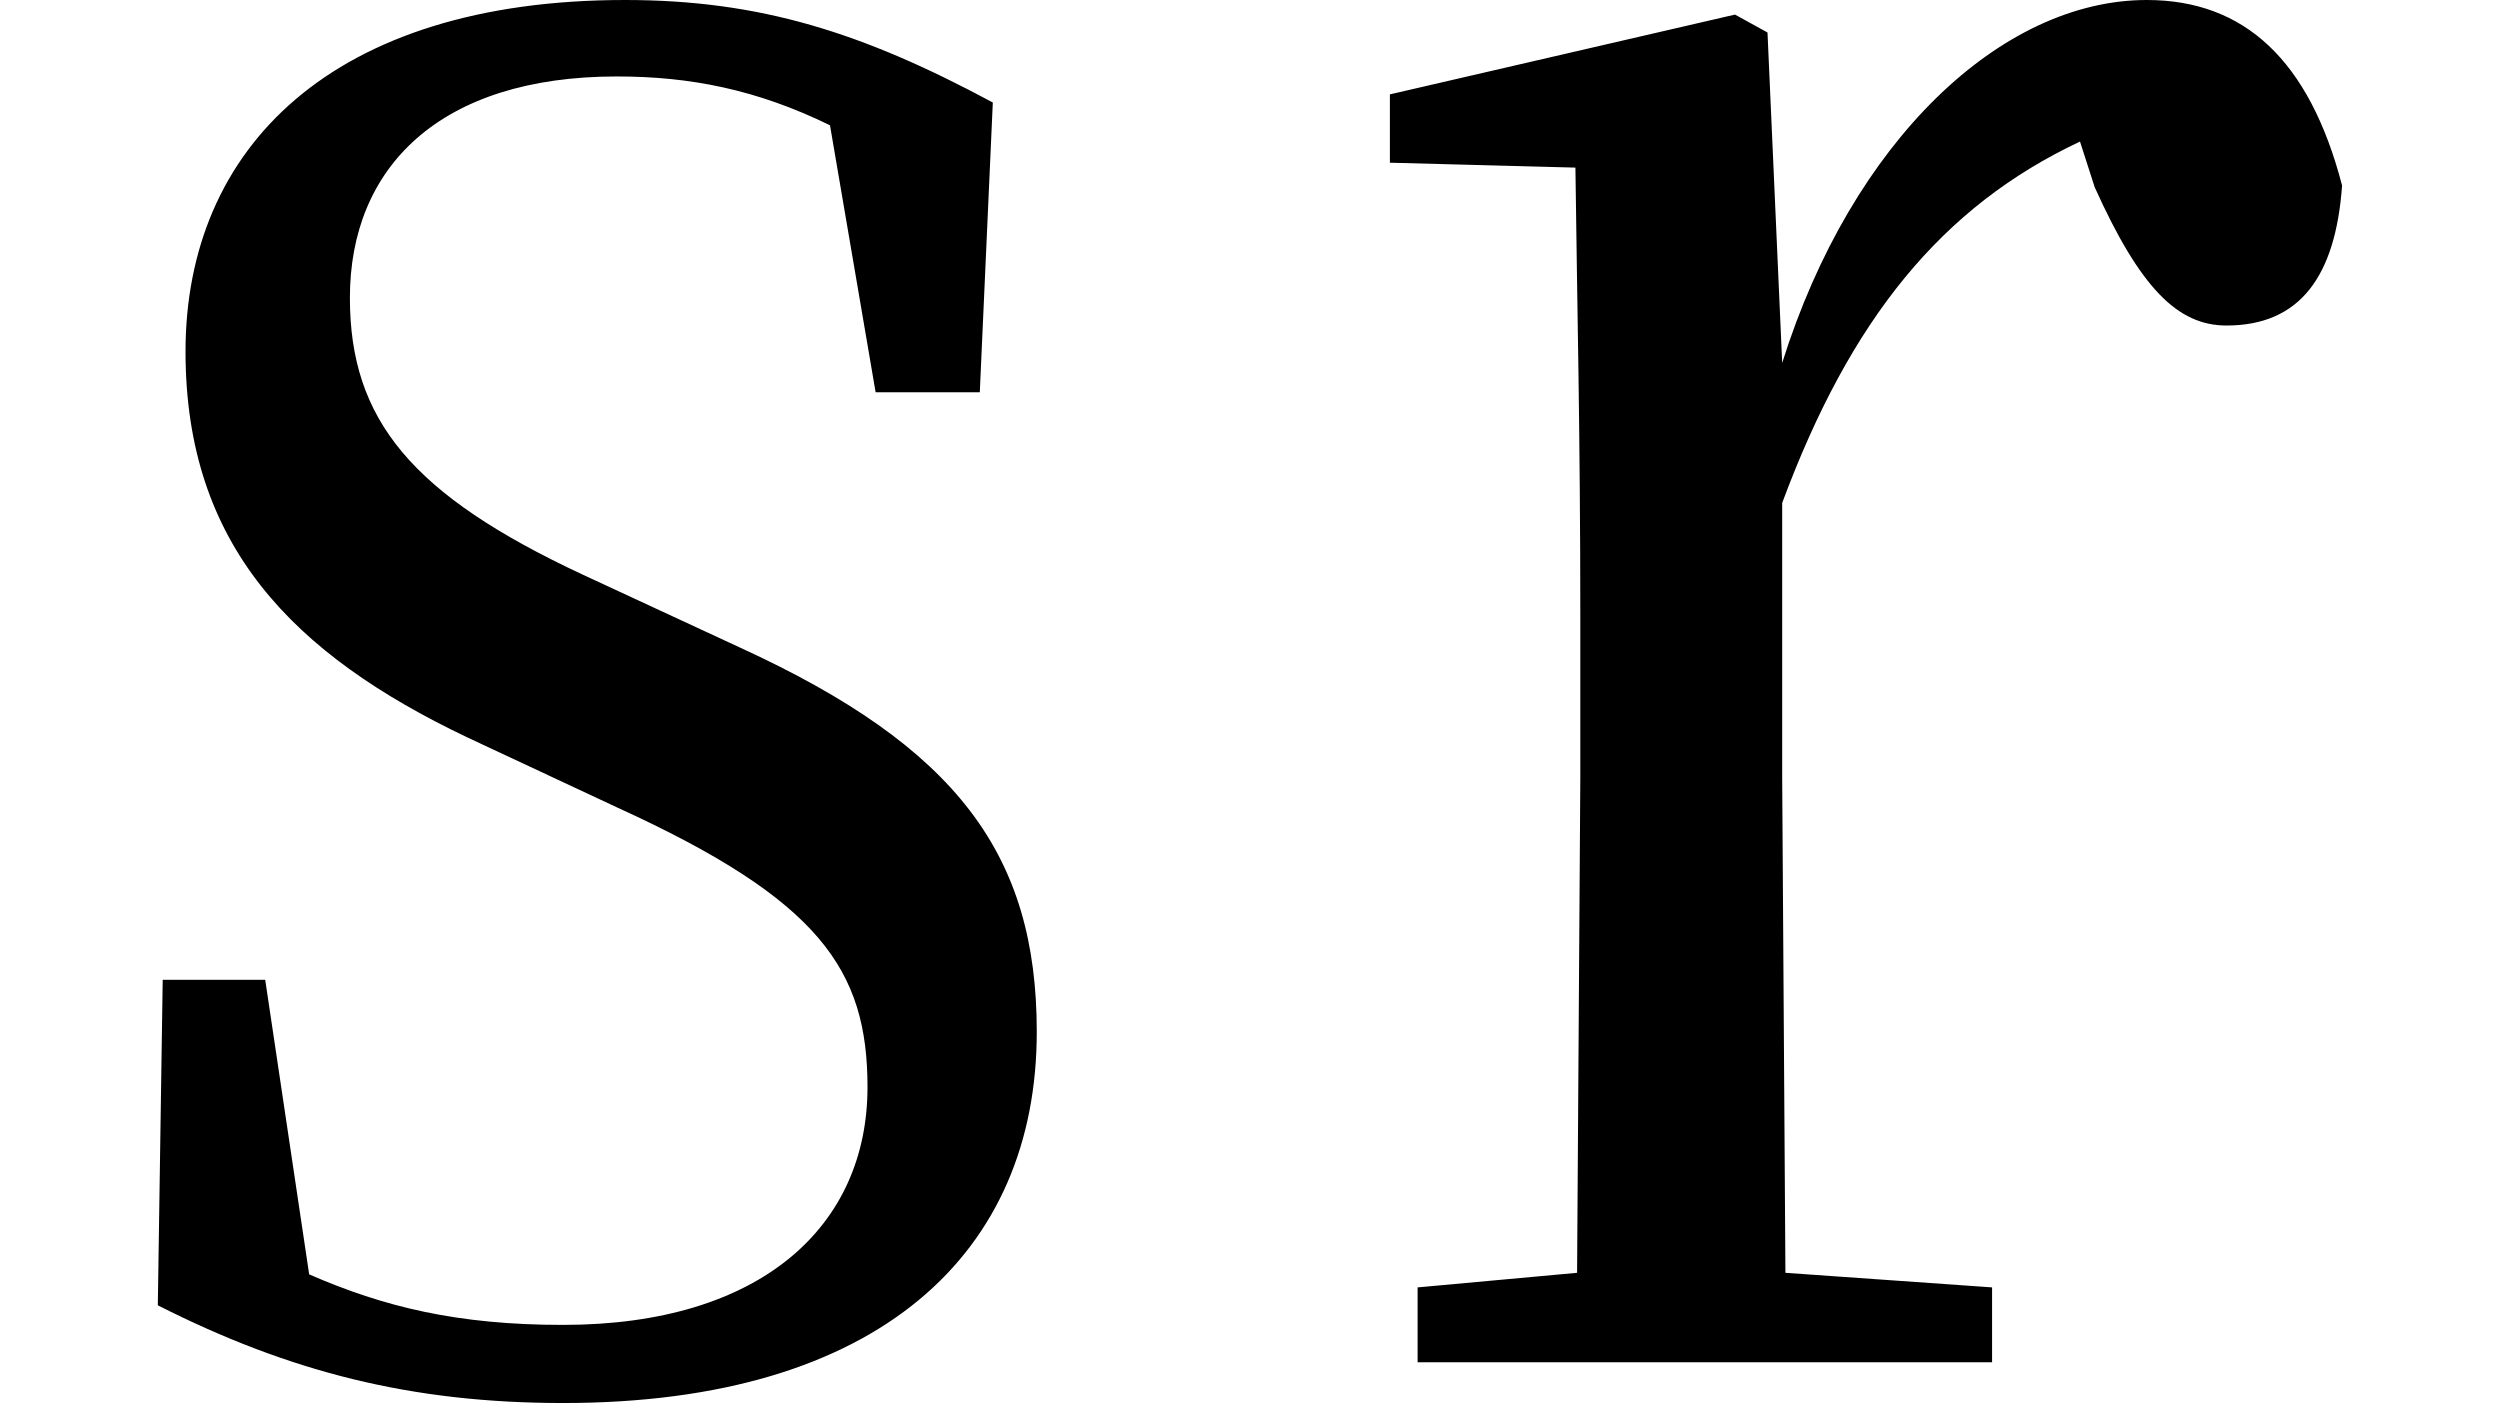 <svg height="13.469" viewBox="0 0 24 13.469" width="24" xmlns="http://www.w3.org/2000/svg">
<path d="M6.344,-0.391 C9.391,-0.391 10.891,1.062 10.891,3.172 C10.891,4.875 10.125,5.906 8.047,6.859 L6.531,7.562 C4.891,8.328 4.297,9.047 4.297,10.219 C4.297,11.469 5.156,12.344 6.859,12.344 C7.562,12.344 8.203,12.219 8.906,11.875 L9.344,9.312 L10.344,9.312 L10.469,12.094 C9.219,12.766 8.234,13.078 6.938,13.078 C4.125,13.078 2.719,11.656 2.719,9.703 C2.719,7.844 3.75,6.797 5.422,6 L6.859,5.328 C8.812,4.438 9.266,3.766 9.266,2.641 C9.266,1.312 8.25,0.359 6.344,0.359 C5.328,0.359 4.625,0.531 3.906,0.844 L3.484,3.672 L2.5,3.672 L2.453,0.547 C3.719,-0.094 4.891,-0.391 6.344,-0.391 Z M16.062,0 L20.062,0 L20.062,0.719 L18.078,0.859 L18.047,5.609 L18.047,8.25 C18.703,10.016 19.578,11.094 20.906,11.719 L21.047,11.281 C21.484,10.312 21.844,9.953 22.312,9.953 C23.016,9.953 23.359,10.422 23.422,11.297 C23.109,12.5 22.484,13.078 21.547,13.078 C20.156,13.078 18.719,11.734 18.047,9.594 L17.906,12.766 L17.594,12.938 L14.281,12.172 L14.281,11.516 L16.062,11.469 C16.078,10.172 16.109,8.906 16.109,7.156 L16.109,5.609 L16.078,0.859 L14.547,0.719 L14.547,0 Z" transform="translate(-0.938, 13.078) scale(1, -1)"/>
</svg>